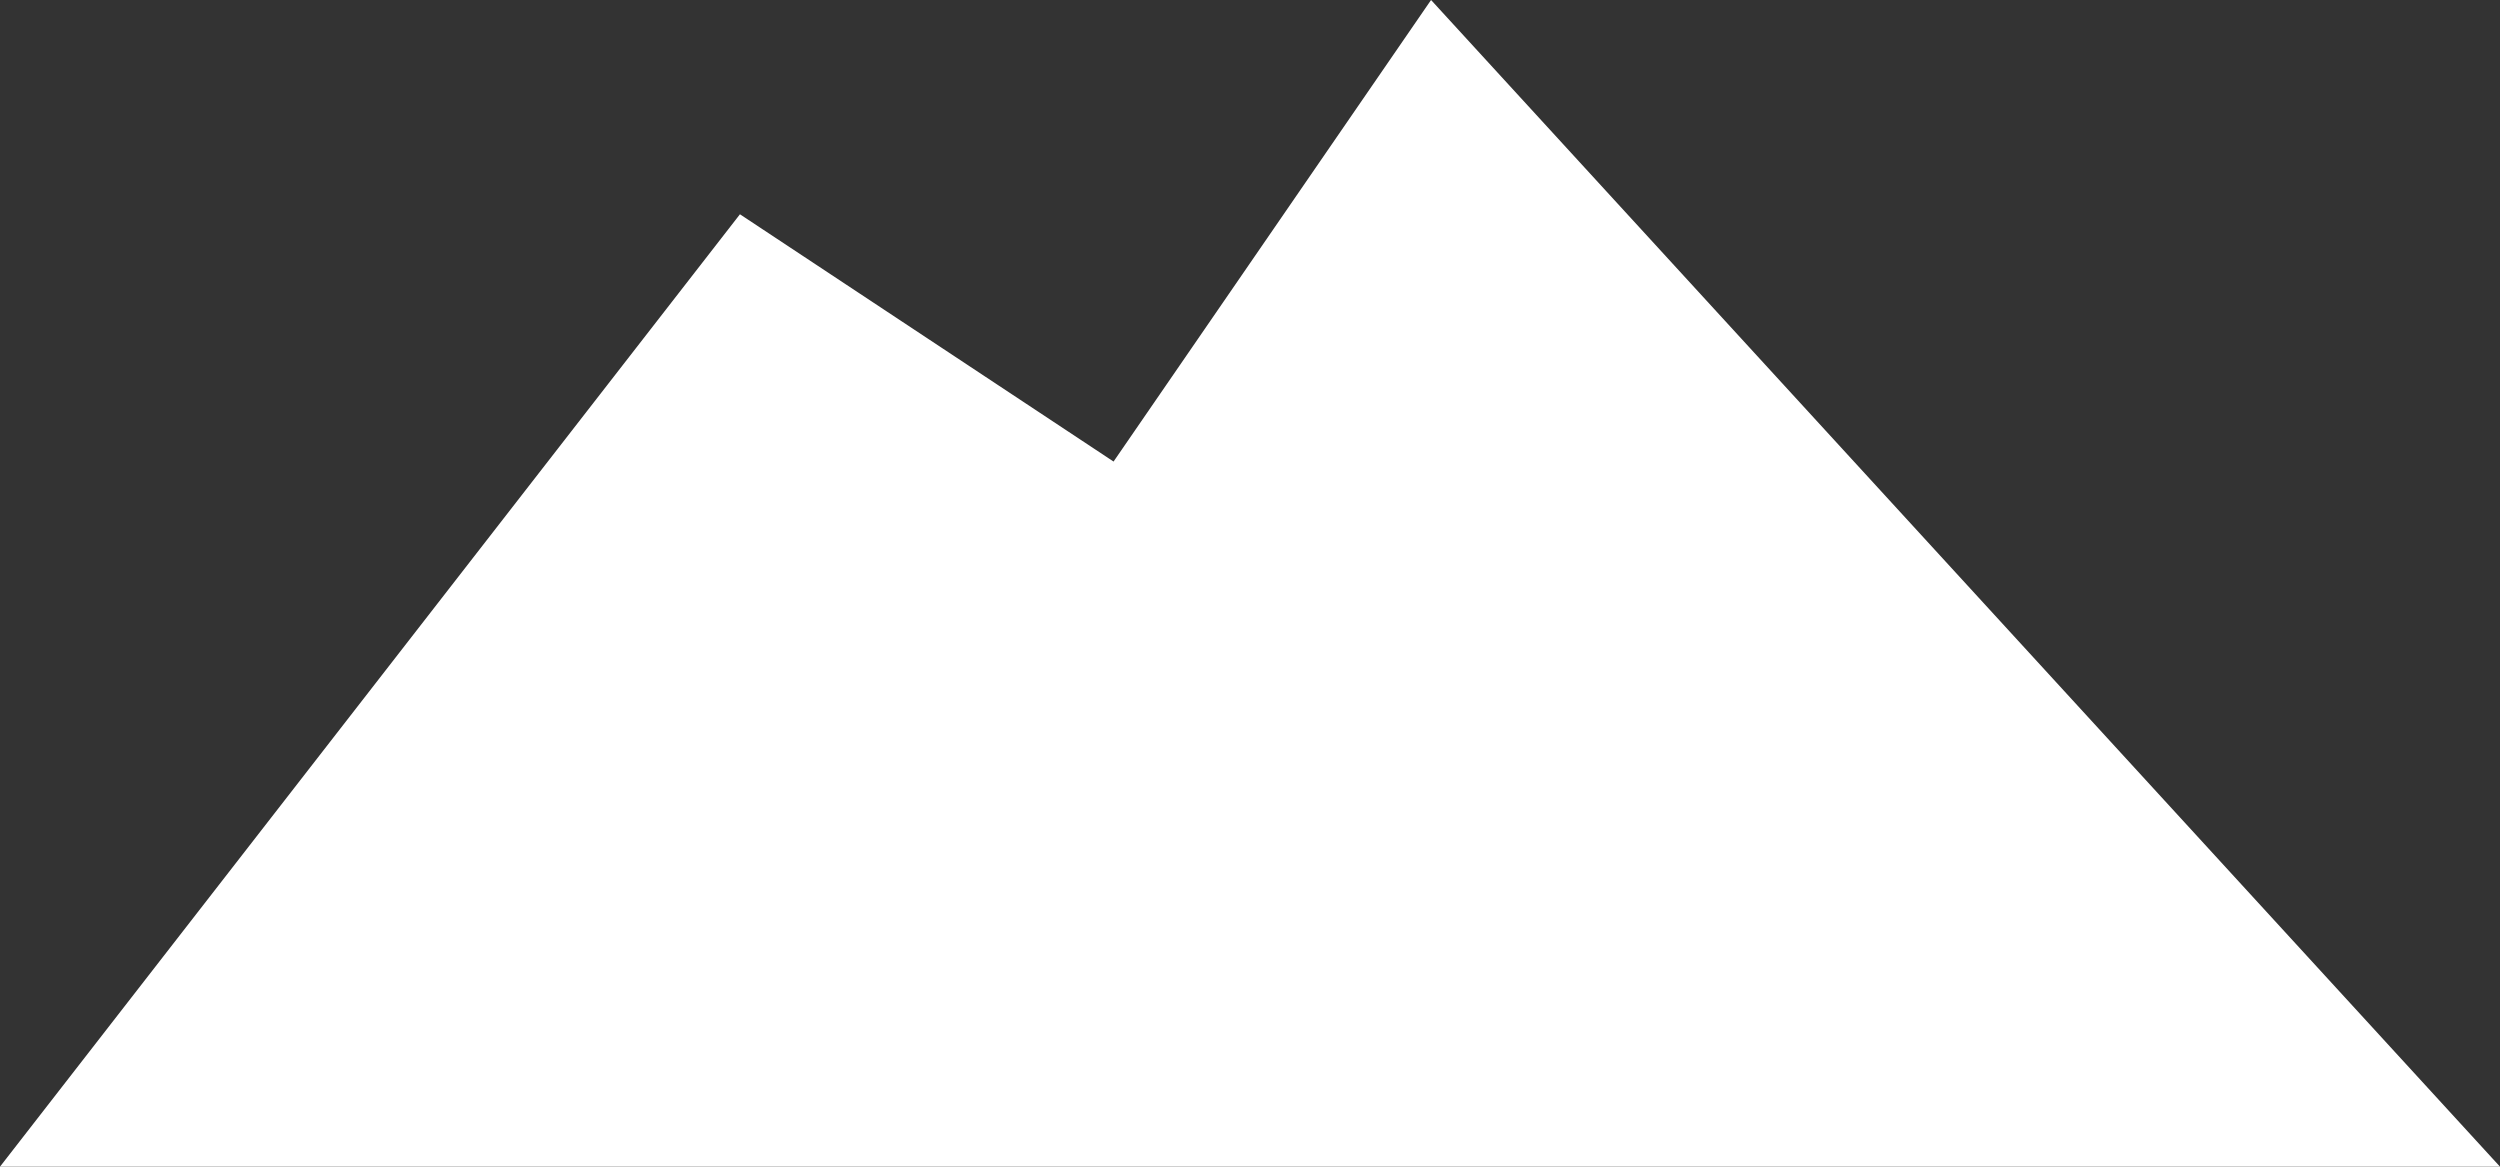 ﻿<?xml version="1.0" encoding="utf-8"?>
<svg version="1.1" xmlns:xlink="http://www.w3.org/1999/xlink" width="45px" height="21px" xmlns="http://www.w3.org/2000/svg">
  <rect width="100%" height="100%" fill="#333333" stroke="none"/>
  <g transform="matrix(1 0 0 1 -1825 -595 )">
    <path d="M 0 21  L 13.319 3.857  L 20.044 8.308  L 25.759 0  L 45 21  L 0 21  Z " fill-rule="nonzero" fill="#ffffff" stroke="none" transform="matrix(1 0 0 1 1825 595 )" />
  </g>
</svg>